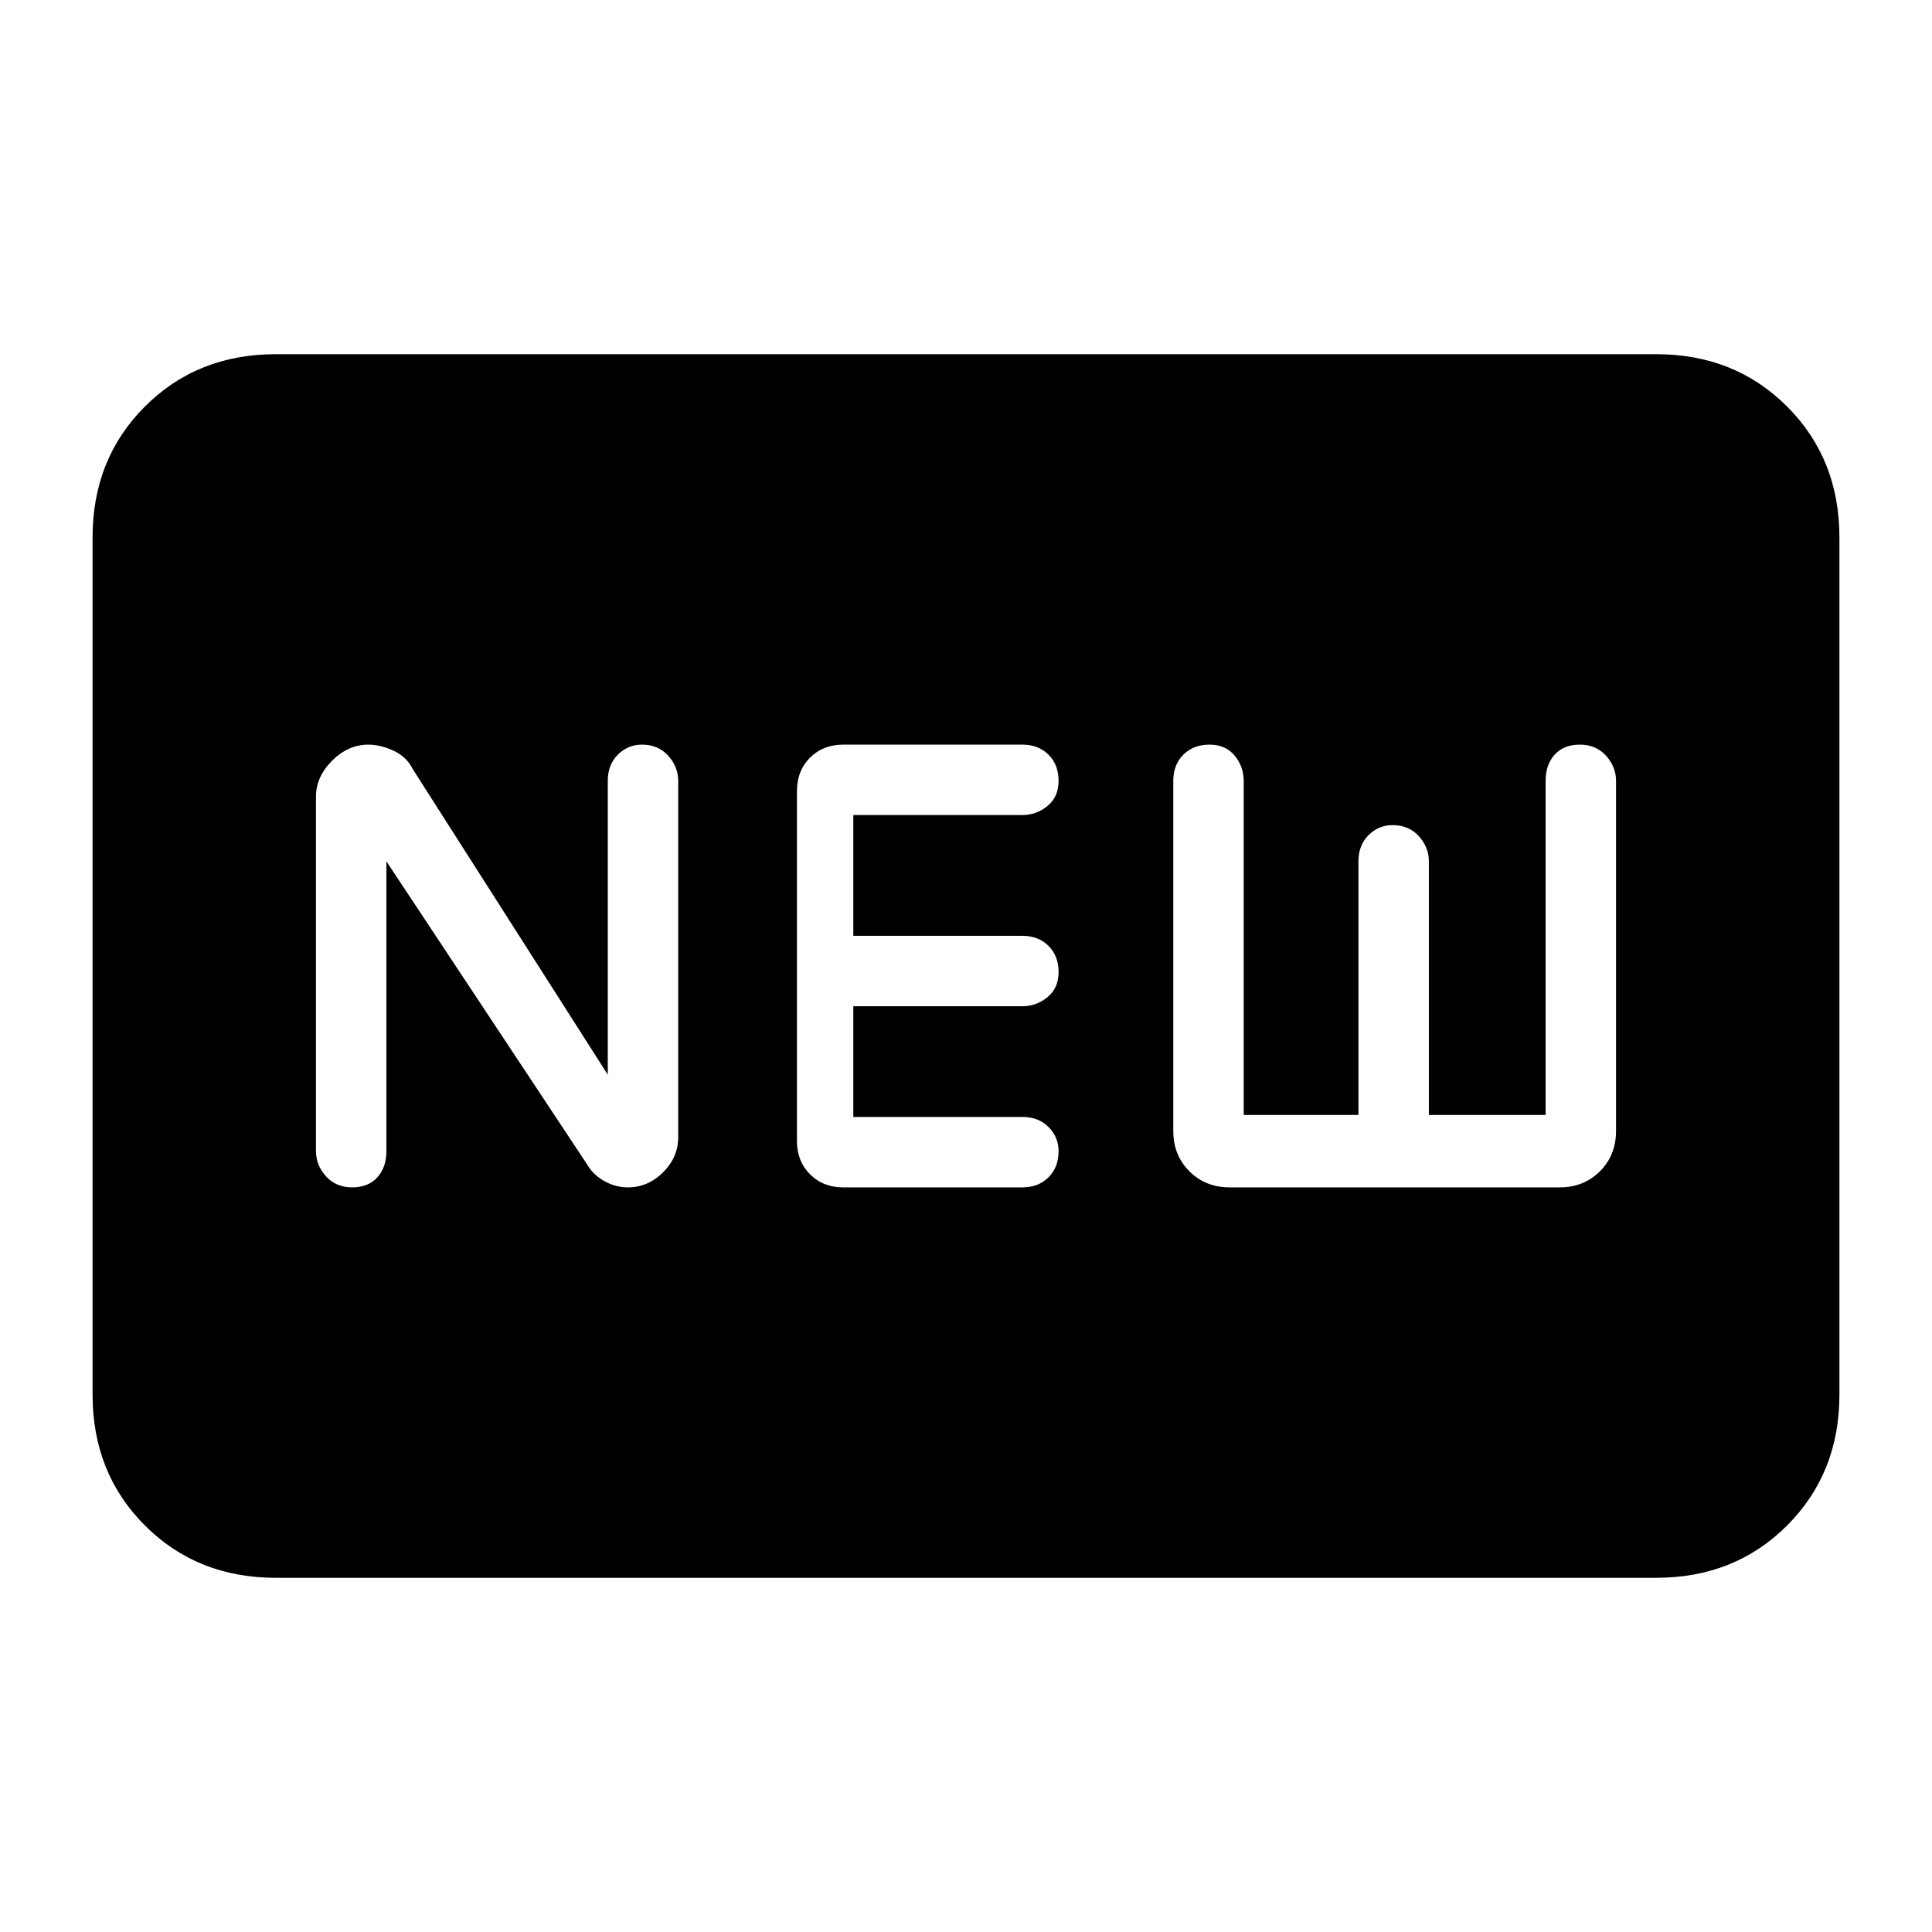 <svg xmlns="http://www.w3.org/2000/svg" height="24" width="24"><path d="M4.375 14.75q.2 0 .313-.125.112-.125.112-.325v-3.6l2.5 3.775q.075.125.213.2.137.075.287.075.25 0 .438-.188.187-.187.187-.437V9.7q0-.175-.125-.313-.125-.137-.325-.137-.175 0-.3.125T7.55 9.7v3.65l-2.425-3.8q-.075-.15-.237-.225-.163-.075-.313-.075-.25 0-.45.2t-.2.45v4.4q0 .175.125.313.125.137.325.137Zm6.1 0H12.7q.2 0 .325-.125t.125-.325q0-.175-.125-.3t-.325-.125h-2.1V12.5h2.1q.175 0 .312-.113.138-.112.138-.312t-.125-.325q-.125-.125-.325-.125h-2.1v-1.5h2.1q.175 0 .312-.113.138-.112.138-.312t-.125-.325Q12.9 9.25 12.7 9.25h-2.225q-.25 0-.413.162-.162.163-.162.413v4.35q0 .25.162.412.163.163.413.163Zm4.8 0h4.1q.3 0 .5-.2t.2-.5V9.7q0-.175-.125-.313-.125-.137-.325-.137t-.313.125Q19.2 9.5 19.2 9.7v4.15h-1.45V10.7q0-.175-.125-.313-.125-.137-.325-.137-.175 0-.3.125t-.125.325v3.15H15.45V9.7q0-.175-.112-.313-.113-.137-.313-.137t-.325.125q-.125.125-.125.325v4.35q0 .3.2.5t.5.2ZM3.425 19.6q-.975 0-1.625-.65t-.65-1.625V6.675q0-.975.65-1.625t1.625-.65h17.15q.975 0 1.625.65t.65 1.625v10.65q0 .975-.65 1.625t-1.625.65Z"/></svg>